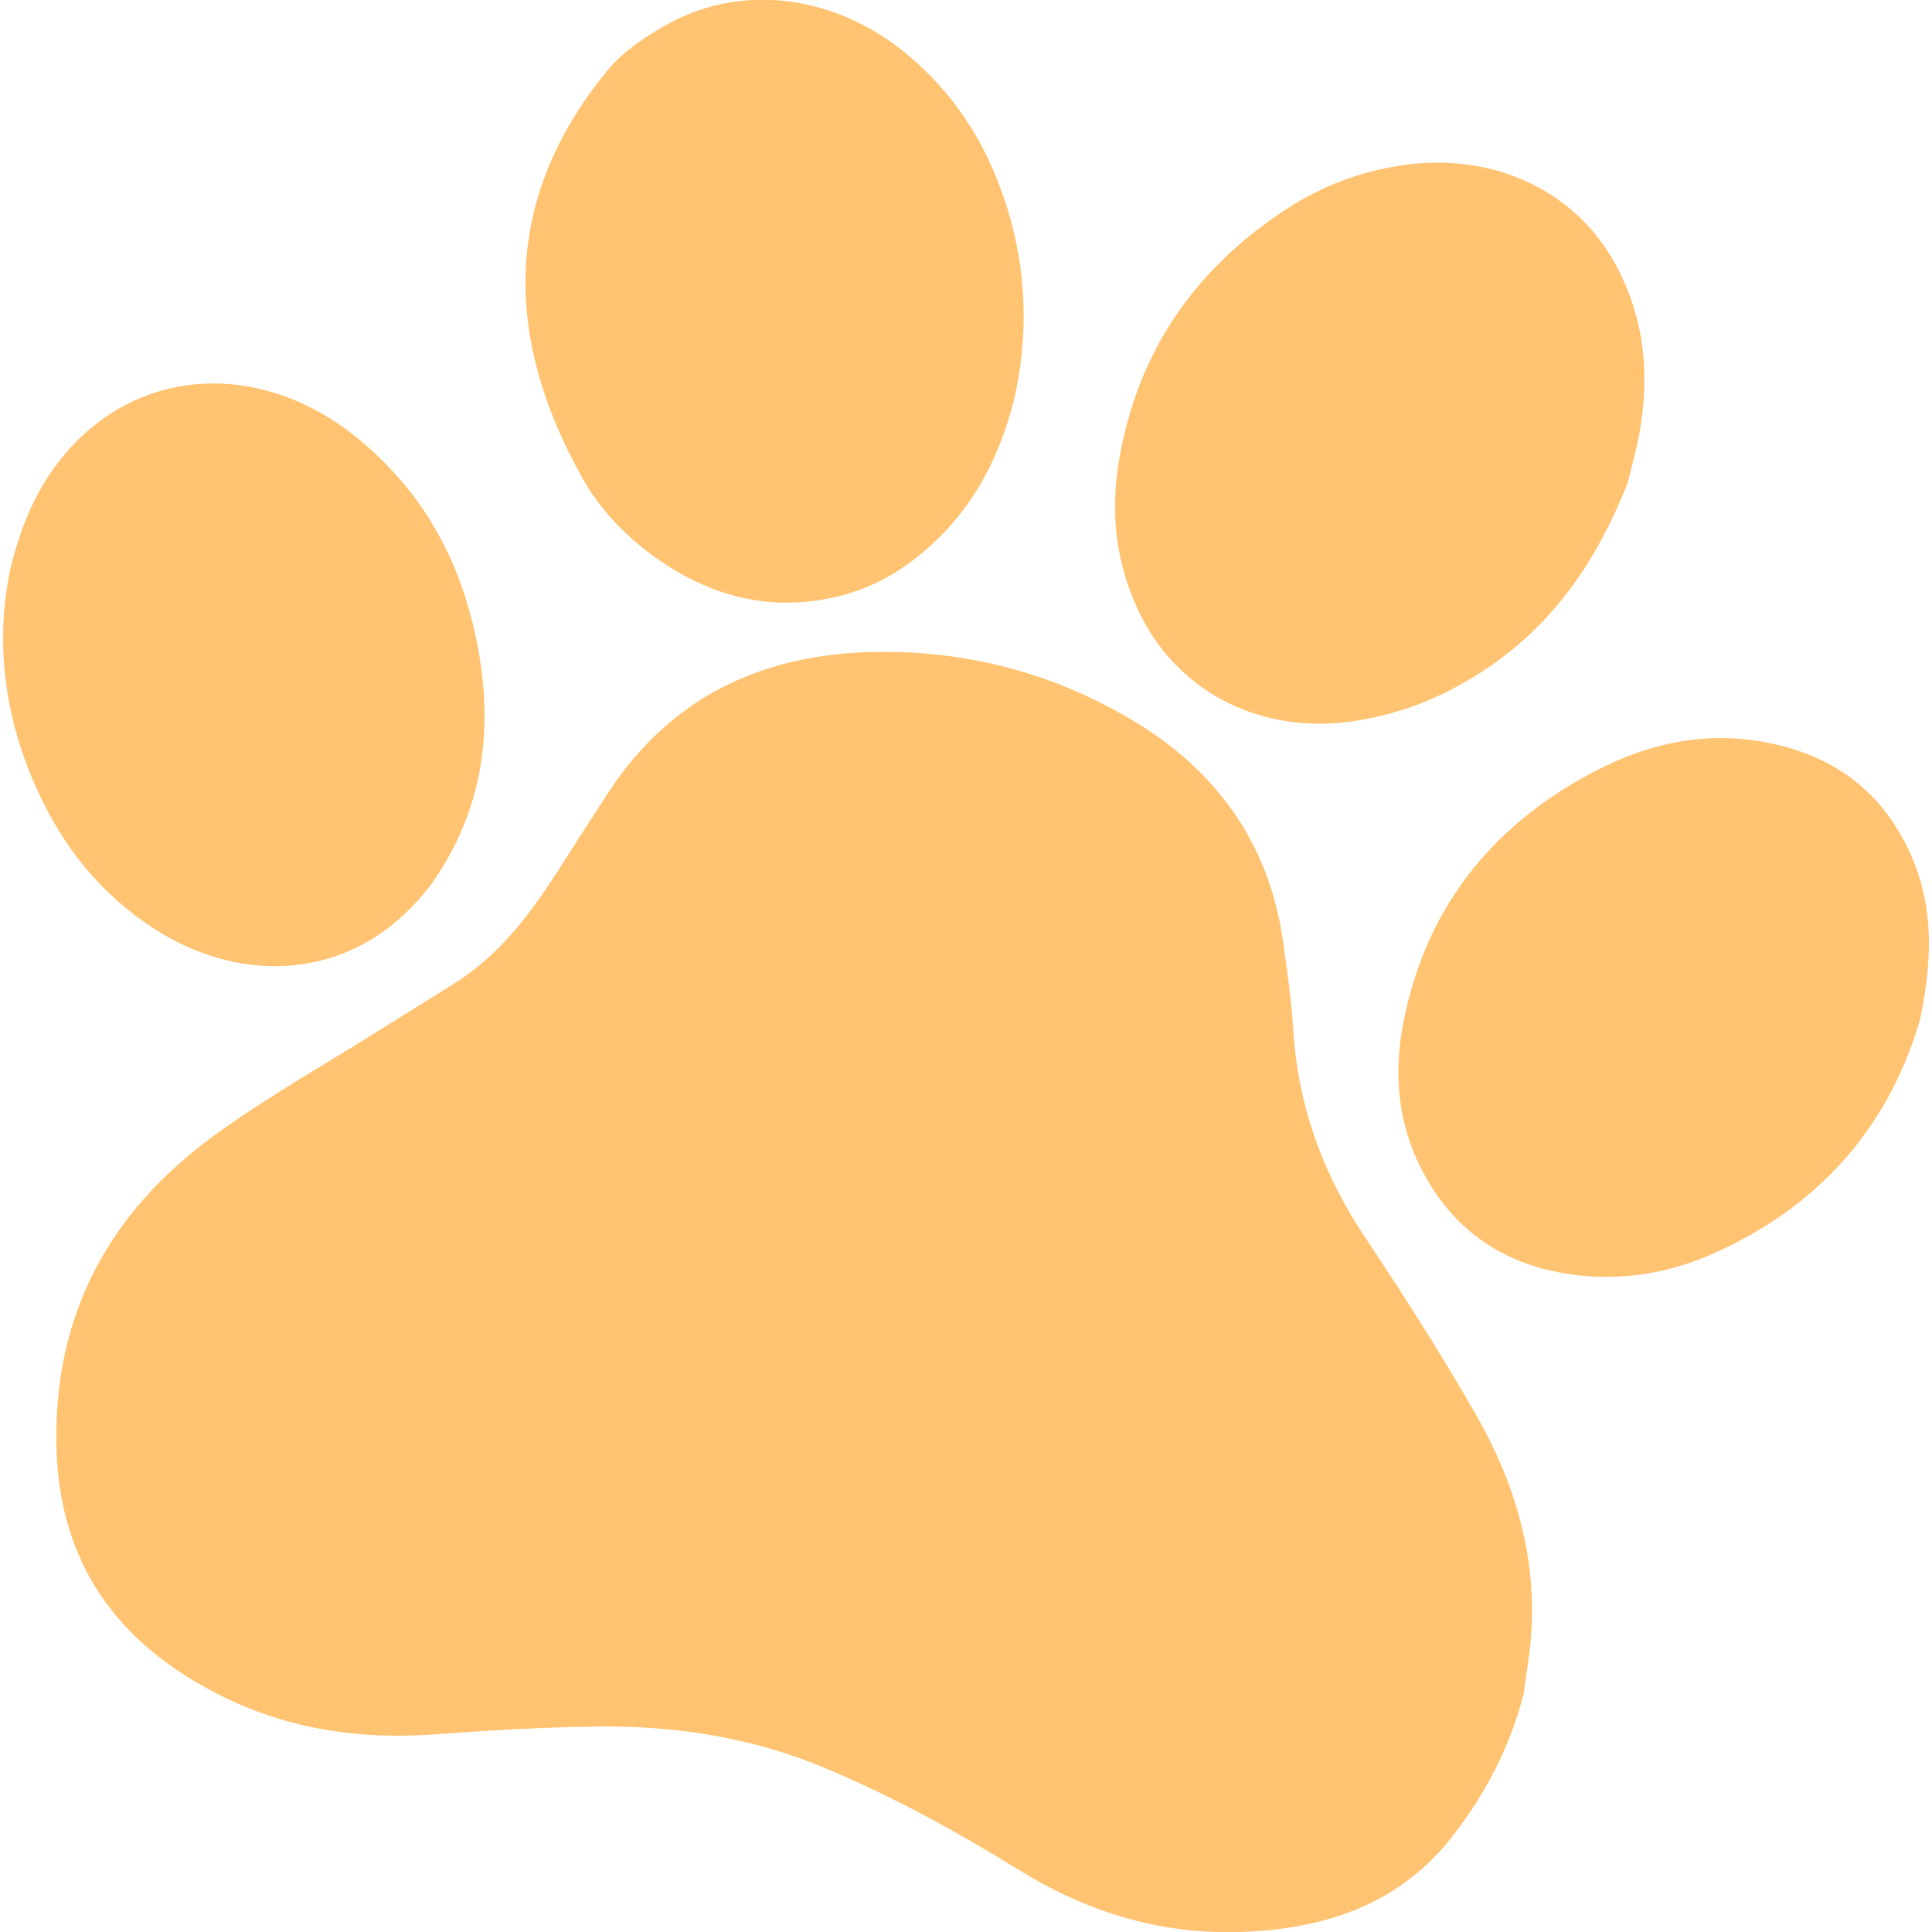 <svg id="b"  width="80px" height="80px"   version="1.1" viewBox="0 0 31.531 31.633" xmlns="http://www.w3.org/2000/svg" xmlns:cc="http://creativecommons.org/ns#" xmlns:dc="http://purl.org/dc/elements/1.1/" xmlns:rdf="http://www.w3.org/1999/02/22-rdf-syntax-ns#">

 <g id="g" transform="translate(-32.543 -99.036)">
  <g id="h" transform="matrix(.353 0 0 -.353 57.439 126.77)">
   <path id="i" d="m0 0c-0.639-2.482-1.797-4.708-3.388-6.713-2.478-3.122-5.987-4.245-9.95-4.336-3.658-0.084-7.012 0.981-10.103 2.898-2.855 1.77-5.797 3.376-8.911 4.689-3.387 1.429-6.925 1.984-10.552 1.946-2.53-0.027-5.058-0.175-7.578-0.36-3.432-0.253-6.729 0.213-9.833 1.739-5 2.459-7.655 6.299-7.742 11.734-0.097 6.03 2.456 10.759 7.321 14.303 2.447 1.783 5.122 3.281 7.696 4.903 1.164 0.734 2.341 1.449 3.501 2.188 2.107 1.343 3.523 3.27 4.819 5.297 0.751 1.176 1.501 2.352 2.265 3.519 2.869 4.385 7.086 6.456 12.485 6.522 4.142 0.051 7.995-0.954 11.576-3.022 4.16-2.403 6.605-5.879 7.244-10.474 0.189-1.36 0.381-2.724 0.468-4.091 0.221-3.463 1.358-6.616 3.326-9.565 1.805-2.705 3.557-5.451 5.165-8.265 1.793-3.136 2.78-6.503 2.545-10.094-0.062-0.944-0.233-1.879-0.354-2.818" fill="#ffc371"/>
  </g>
  <g id="j" transform="matrix(.353 0 0 -.353 49.096 105.58)">
   <path id="k" d="m0 0c-0.703-2.752-2.005-5.399-4.691-7.449-0.974-0.743-2.098-1.34-3.461-1.672-2.963-0.722-5.721-0.098-8.266 1.649-1.572 1.08-2.78 2.37-3.581 3.793-3.879 6.899-3.538 13.241 1.121 18.933 0.696 0.85 1.733 1.571 2.808 2.166 3.517 1.947 7.91 1.333 11.23-1.506 2.435-2.082 3.728-4.494 4.521-7.029 0.899-2.878 1.002-5.882 0.319-8.885" fill="#ffc371"/>
  </g>
  <g id="l" transform="matrix(.353 0 0 -.353 59.144 106.94)">
   <path id="m" d="m0 0c-1.734-4.378-4.294-7.737-8.714-9.853-1.166-0.558-2.519-0.974-3.906-1.191-4.286-0.674-8.152 1.258-9.963 4.875-1.234 2.466-1.41 4.891-1.006 7.252 0.818 4.773 3.305 8.689 7.701 11.575 1.607 1.054 3.453 1.811 5.633 2.095 4.199 0.547 7.99-1.316 9.787-4.811 1.246-2.422 1.43-4.803 1.091-7.144-0.158-1.088-0.473-2.139-0.623-2.798" fill="#ffc371"/>
  </g>
  <g id="n" transform="matrix(.353 0 0 -.353 32.666 108.33)">
   <path id="o" d="m0 0c0.544 2.21 1.37 4.026 2.793 5.579 3.518 3.838 9.096 3.963 13.465 0.289 2.81-2.364 4.39-5.259 5.171-8.445 1.024-4.183 0.715-8.172-1.691-11.777-0.492-0.738-1.12-1.427-1.815-2.026-3.101-2.678-7.5-2.803-11.272-0.363-2.537 1.642-4.203 3.826-5.352 6.293-1.644 3.53-2.019 7.104-1.299 10.45" fill="#ffc371"/>
  </g>
  <g id="p" transform="matrix(.353 0 0 -.353 63.932 115.72)">
   <path id="q" d="m0 0c-1.315-4.551-4.267-8.512-9.591-10.877-1.908-0.847-3.982-1.26-6.23-1.015-3.217 0.352-5.54 1.867-7.016 4.385-1.396 2.382-1.619 4.873-1.136 7.341 0.984 5.042 3.846 9.017 8.85 11.639 2.656 1.391 5.588 2.034 8.856 1.153 2.586-0.697 4.369-2.214 5.495-4.315 1.392-2.598 1.406-5.236 0.772-8.311" fill="#ffc371"/>
  </g>
 </g>
</svg>
